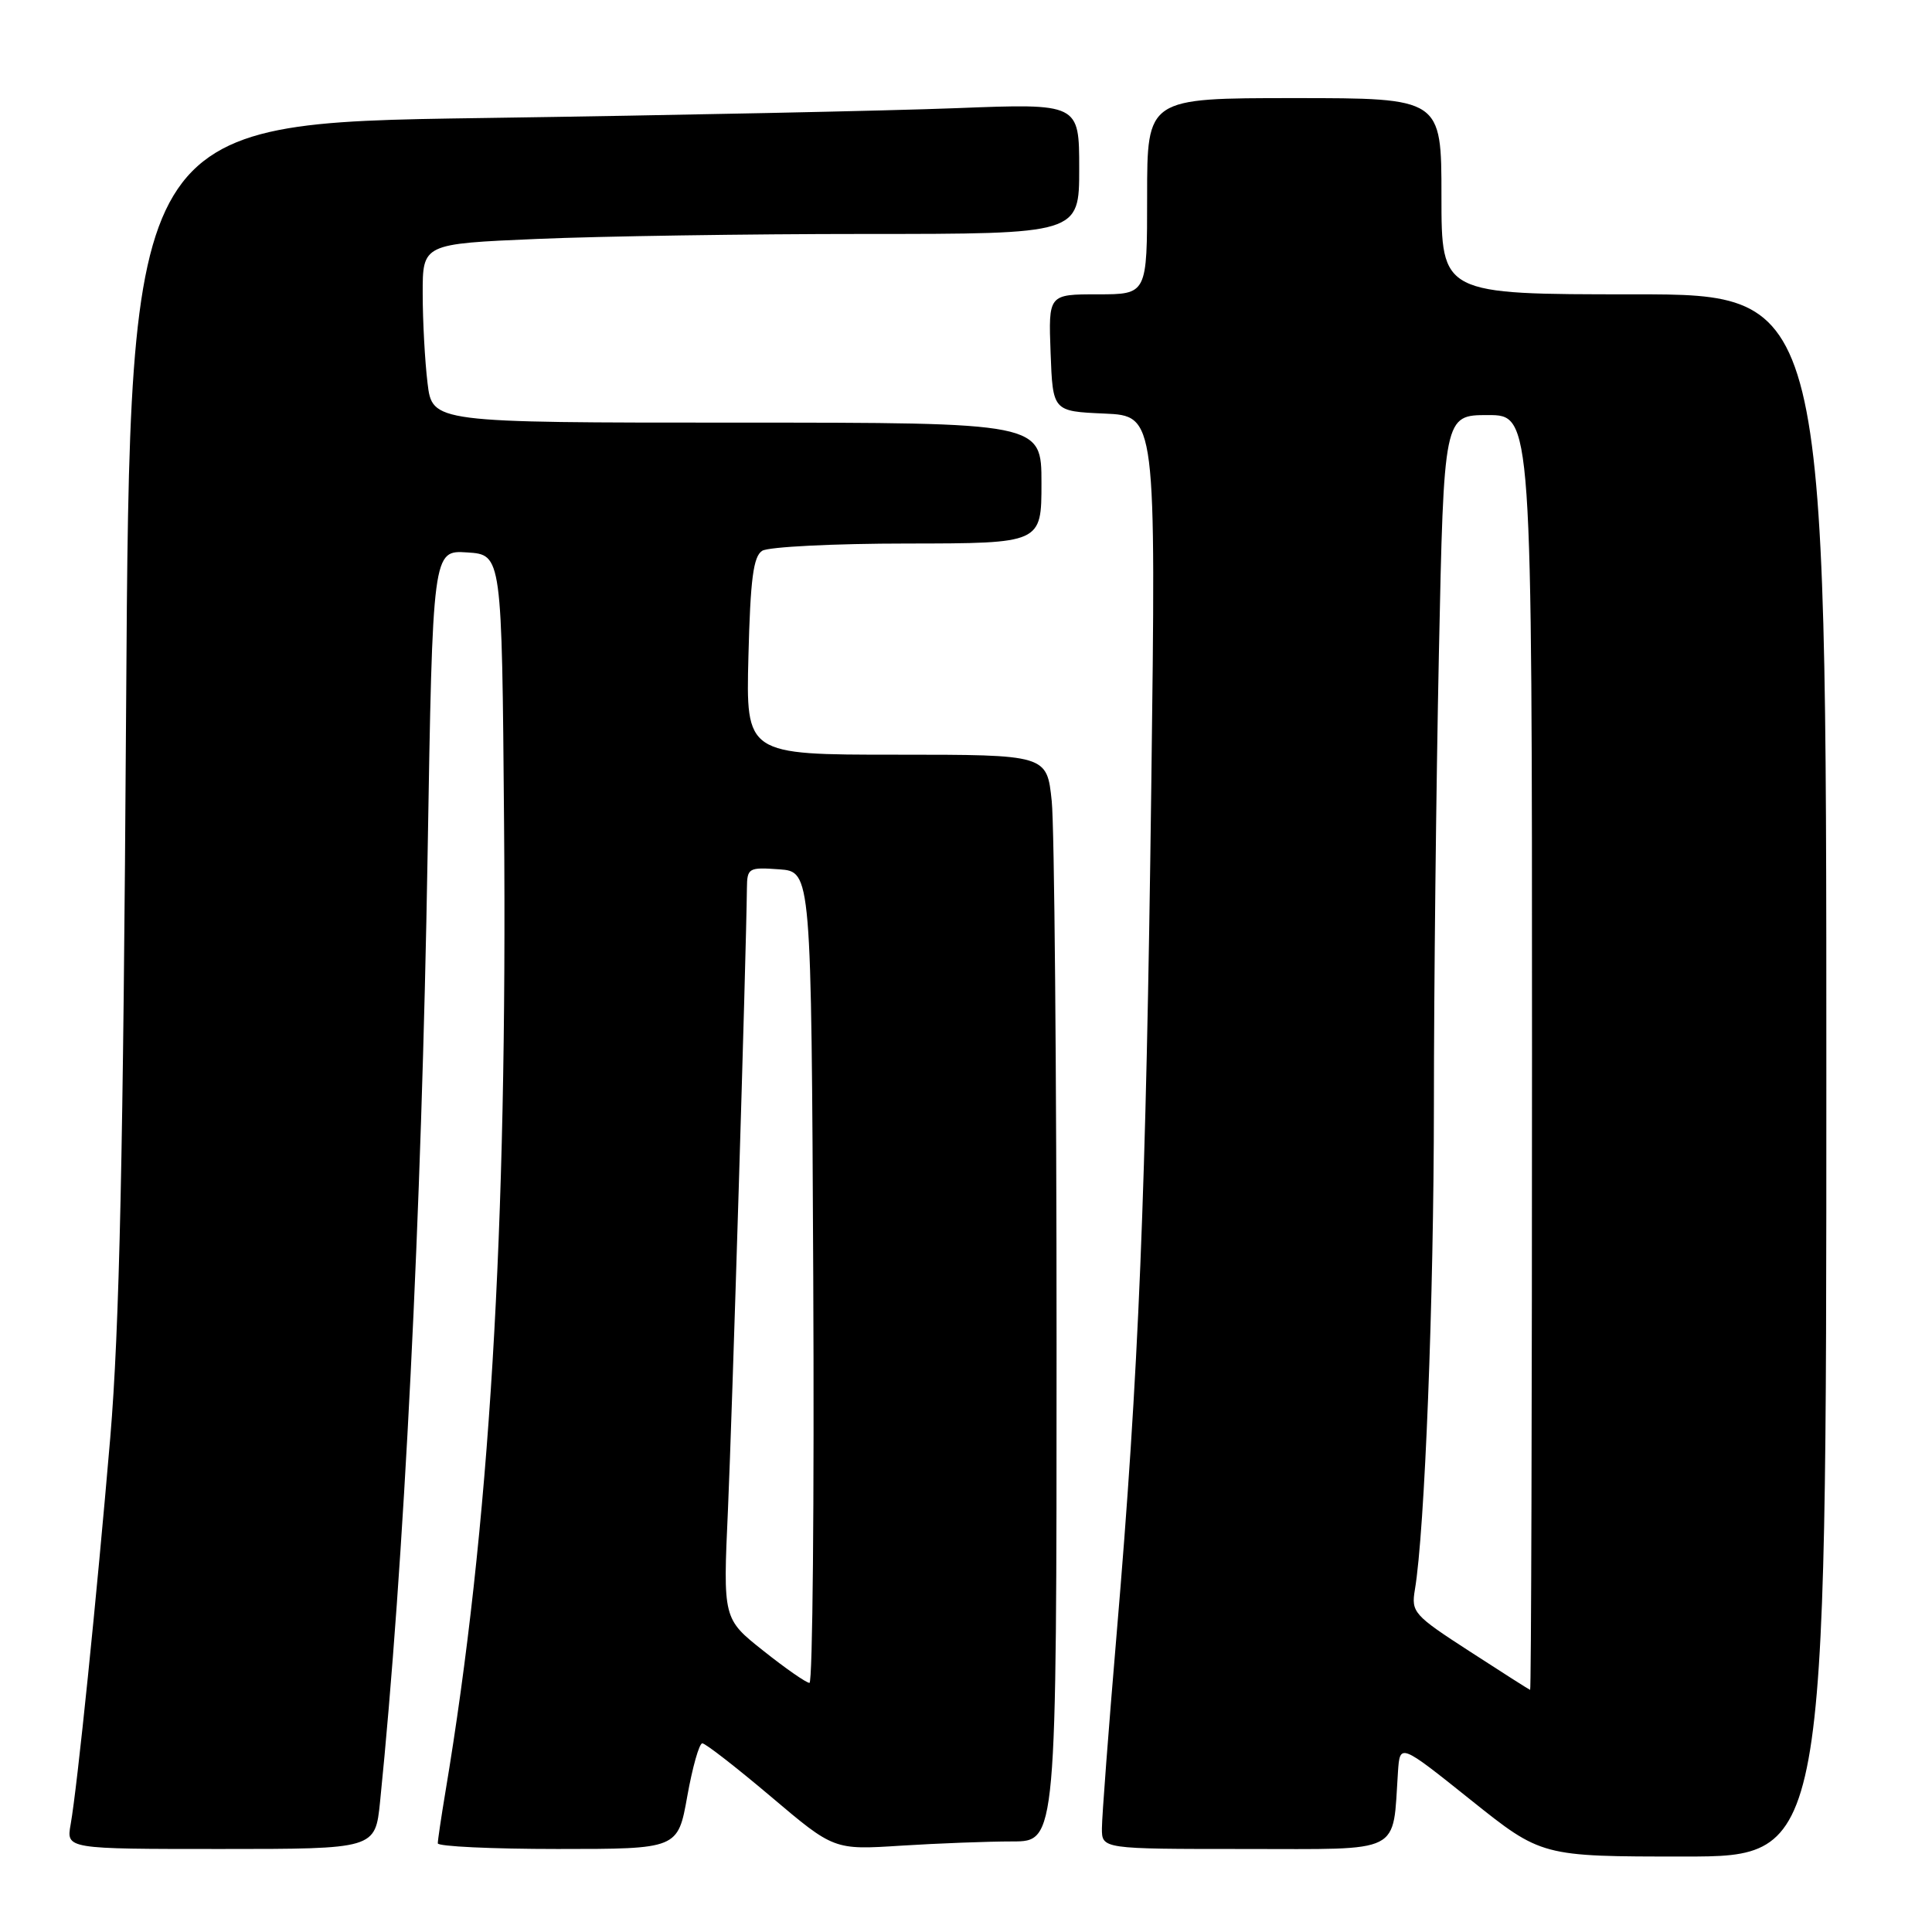 <?xml version="1.0" encoding="UTF-8" standalone="no"?>
<!DOCTYPE svg PUBLIC "-//W3C//DTD SVG 1.1//EN" "http://www.w3.org/Graphics/SVG/1.1/DTD/svg11.dtd" >
<svg xmlns="http://www.w3.org/2000/svg" xmlns:xlink="http://www.w3.org/1999/xlink" version="1.1" viewBox="0 0 256 256">
 <g >
 <path fill="currentColor"
d=" M 242.00 142.50 C 242.00 39.00 242.00 39.00 216.50 39.00 C 191.00 39.00 191.00 39.00 191.00 26.00 C 191.00 13.00 191.00 13.00 171.50 13.00 C 152.00 13.00 152.00 13.00 152.00 26.00 C 152.00 39.00 152.00 39.00 145.46 39.00 C 138.92 39.00 138.92 39.00 139.21 46.75 C 139.50 54.50 139.50 54.50 146.34 54.80 C 153.18 55.10 153.18 55.10 152.55 104.30 C 151.86 158.34 150.90 181.80 147.96 216.50 C 146.89 229.15 146.01 240.74 146.01 242.25 C 146.00 245.00 146.00 245.00 164.95 245.00 C 186.12 245.00 184.49 245.82 185.24 234.75 C 185.50 231.00 185.50 231.00 194.88 238.50 C 204.26 246.00 204.26 246.00 223.13 246.00 C 242.00 246.00 242.00 246.00 242.00 142.50 Z  M 50.36 238.75 C 53.54 207.41 55.87 160.97 56.66 113.20 C 57.33 72.90 57.33 72.90 61.91 73.20 C 66.50 73.50 66.50 73.50 66.79 109.00 C 67.24 163.22 64.87 202.46 59.01 237.50 C 58.46 240.80 58.01 243.84 58.01 244.25 C 58.00 244.66 65.16 245.00 73.91 245.00 C 89.82 245.00 89.82 245.00 91.07 238.00 C 91.76 234.15 92.65 231.00 93.06 231.00 C 93.47 231.00 97.56 234.18 102.15 238.06 C 110.50 245.13 110.50 245.13 119.40 244.56 C 124.30 244.25 130.94 244.00 134.15 244.00 C 140.00 244.00 140.00 244.00 140.00 178.15 C 140.00 141.93 139.71 109.53 139.36 106.15 C 138.72 100.00 138.72 100.00 118.78 100.00 C 98.84 100.00 98.84 100.00 99.17 86.96 C 99.43 76.72 99.82 73.72 101.00 72.98 C 101.83 72.46 110.49 72.02 120.25 72.02 C 138.00 72.00 138.00 72.00 138.00 64.00 C 138.00 56.00 138.00 56.00 97.64 56.00 C 57.28 56.00 57.28 56.00 56.65 50.75 C 56.30 47.86 56.01 42.53 56.01 38.91 C 56.00 32.31 56.00 32.31 71.16 31.66 C 79.50 31.30 99.07 31.00 114.66 31.00 C 143.00 31.00 143.00 31.00 143.00 22.35 C 143.00 13.70 143.00 13.70 126.75 14.33 C 117.81 14.68 89.51 15.27 63.86 15.64 C 17.21 16.31 17.21 16.31 16.71 93.90 C 16.33 153.04 15.83 176.02 14.61 190.50 C 12.82 211.58 10.25 236.75 9.36 241.75 C 8.78 245.00 8.78 245.00 29.25 245.00 C 49.72 245.00 49.72 245.00 50.36 238.75 Z  M 194.73 218.81 C 187.31 214.01 186.98 213.63 187.48 210.64 C 188.79 202.91 189.99 172.14 190.00 146.41 C 190.00 130.97 190.30 104.08 190.66 86.66 C 191.32 55.00 191.32 55.00 197.16 55.00 C 203.00 55.00 203.00 55.00 203.00 139.50 C 203.00 185.97 202.89 223.97 202.75 223.92 C 202.61 223.88 199.00 221.58 194.73 218.81 Z  M 101.15 218.74 C 95.80 214.50 95.80 214.50 96.46 200.00 C 97.00 187.82 98.87 126.79 98.97 117.69 C 99.00 115.01 99.19 114.90 103.25 115.19 C 107.50 115.50 107.50 115.50 107.76 169.25 C 107.90 198.81 107.68 223.00 107.26 222.99 C 106.84 222.99 104.09 221.08 101.15 218.74 Z "/>
</g>
</svg>